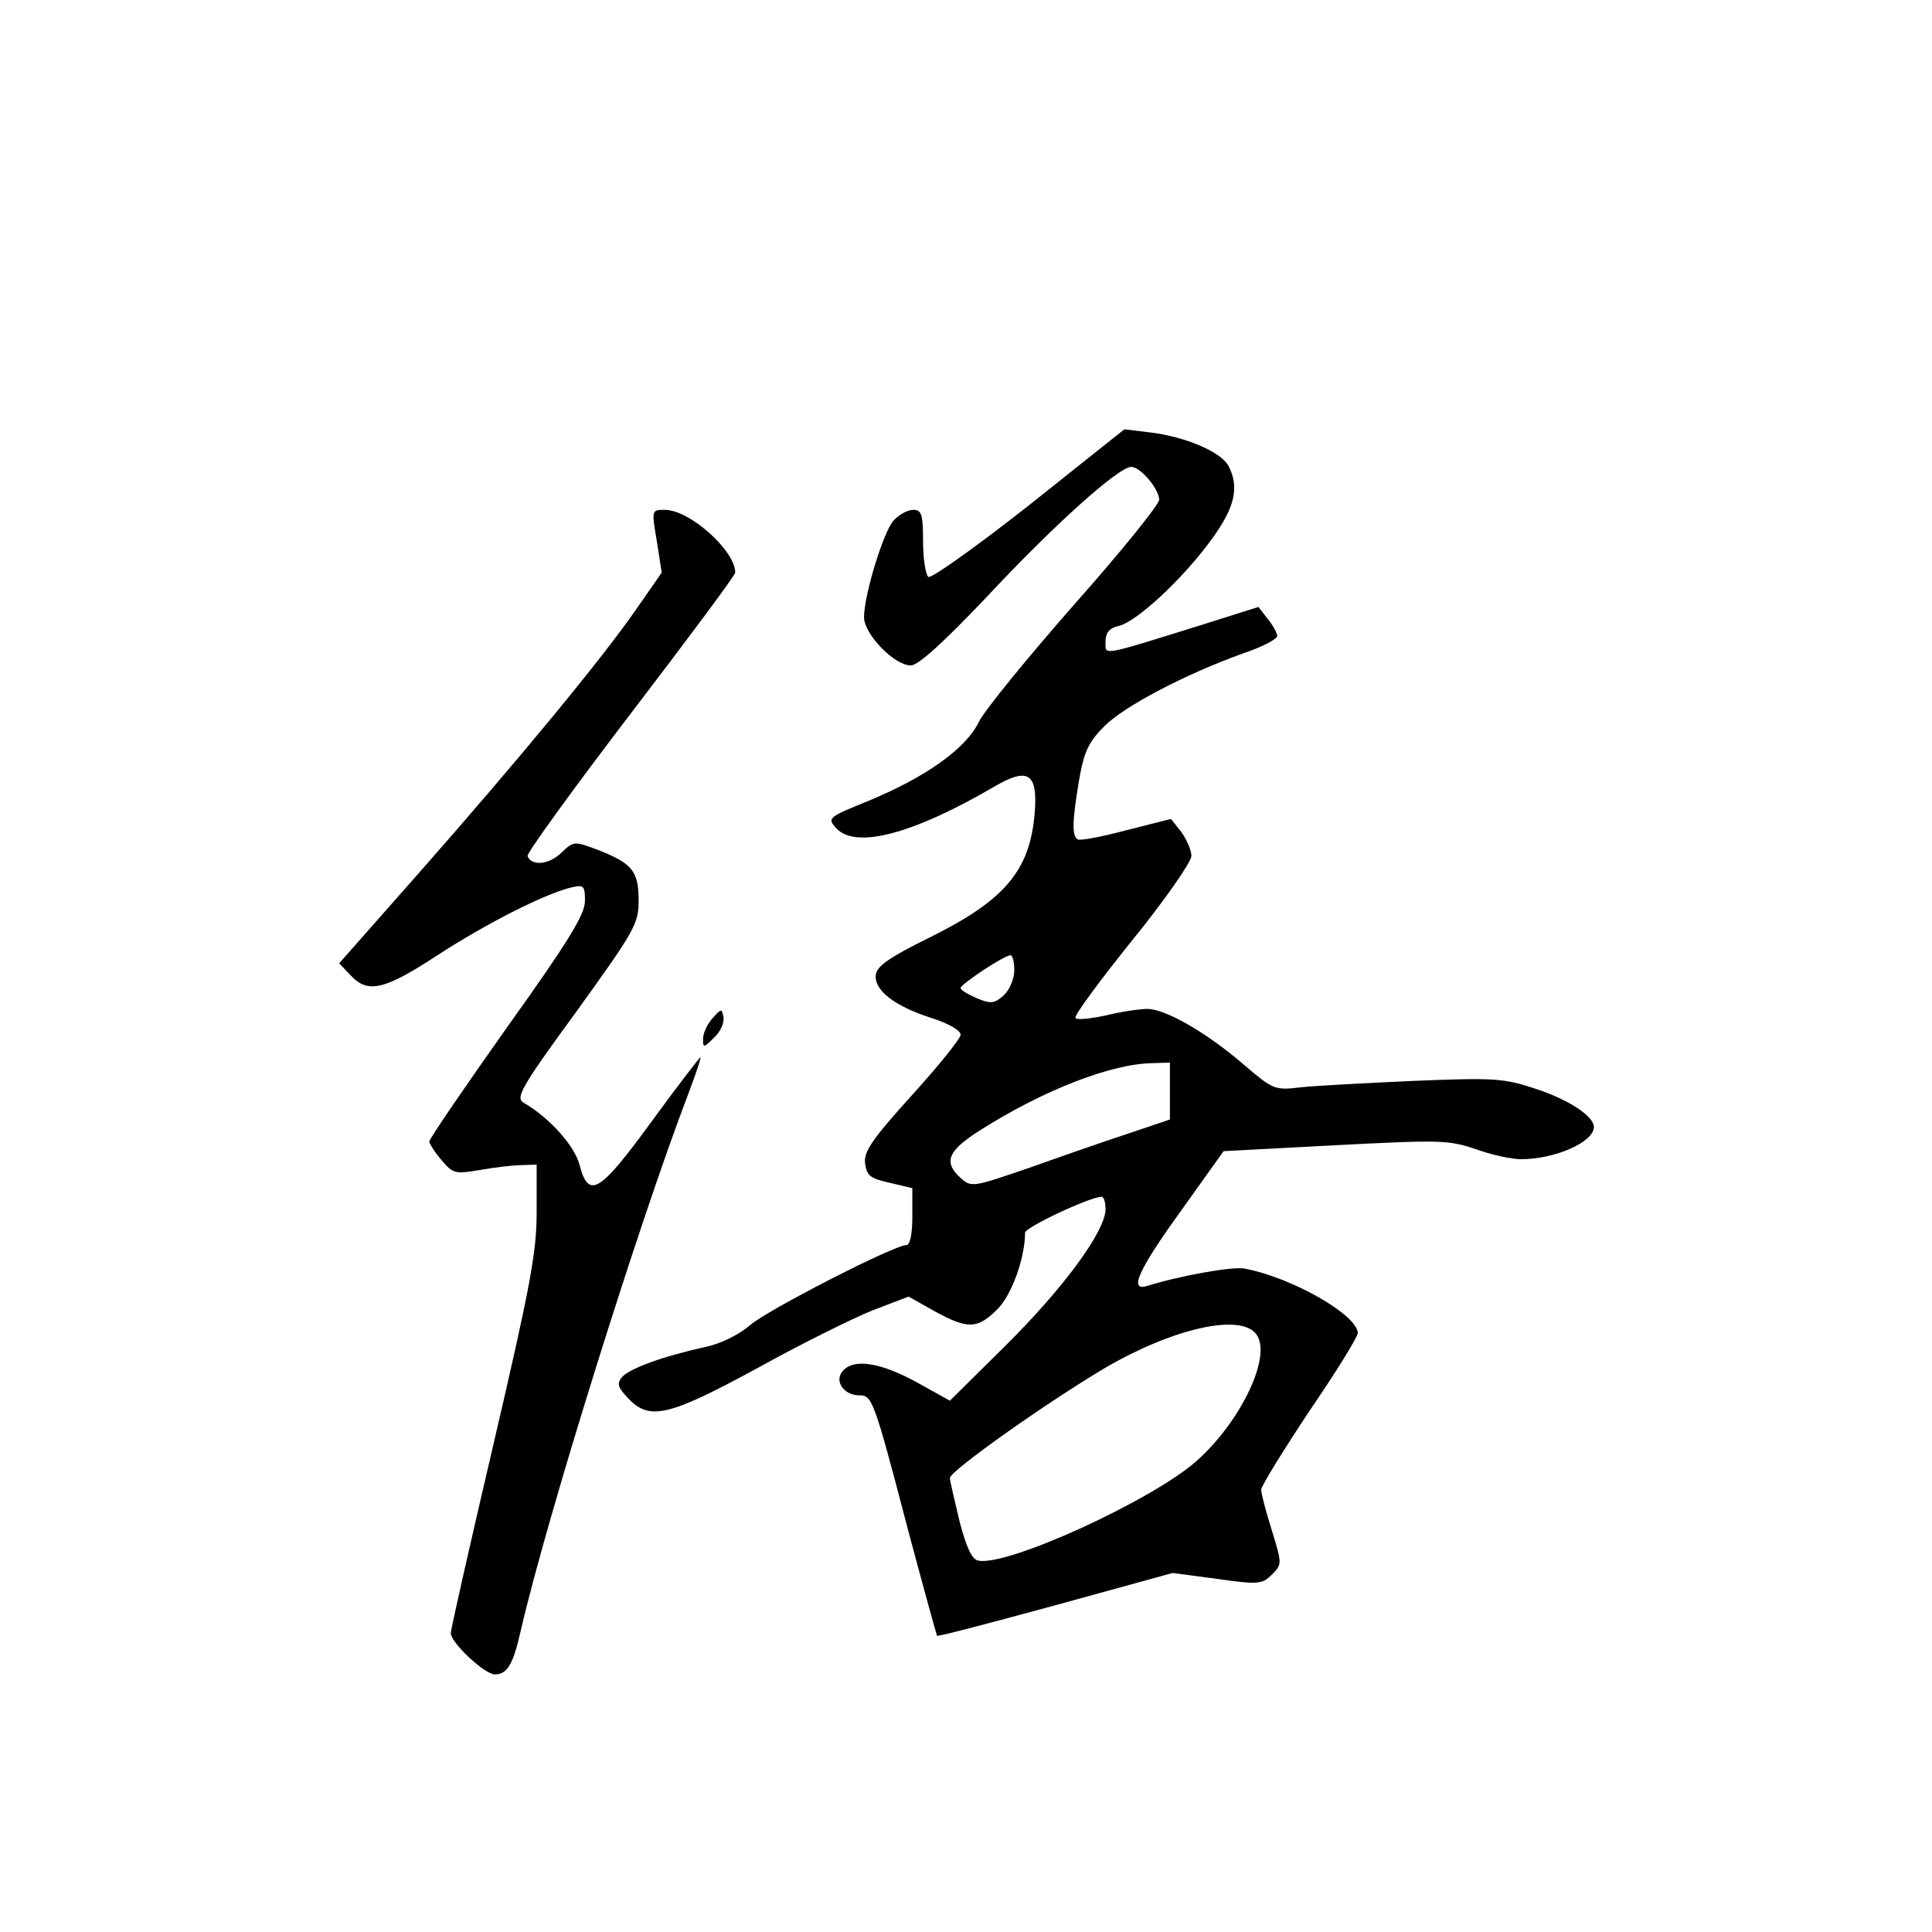 <?xml version="1.0" standalone="no"?>
<!DOCTYPE svg PUBLIC "-//W3C//DTD SVG 20010904//EN"
 "http://www.w3.org/TR/2001/REC-SVG-20010904/DTD/svg10.dtd">
<svg version="1.0" xmlns="http://www.w3.org/2000/svg"
 width="360pt" height="360pt" viewBox="0 0 360 360"
 preserveAspectRatio="xMidYMid meet">
<g transform="translate(0,360) scale(0.1,-0.1)"
fill="#000000" stroke="none">
<path d="M1918 2659 c-98 -77 -182 -137 -188 -134 -5 3 -10 33 -10 66 0 51 -3
59 -18 59 -11 0 -27 -9 -37 -20 -19 -21 -55 -139 -55 -180 0 -32 57 -90 87
-90 14 0 60 42 140 126 125 134 247 244 271 244 17 0 51 -40 52 -61 0 -9 -71
-97 -158 -195 -87 -99 -167 -197 -178 -219 -24 -50 -99 -103 -205 -147 -76
-31 -78 -32 -61 -51 36 -40 144 -11 296 78 62 36 80 24 74 -50 -9 -108 -56
-163 -198 -233 -71 -35 -96 -52 -98 -68 -4 -29 35 -59 104 -81 31 -10 54 -23
54 -31 0 -7 -41 -58 -91 -113 -74 -82 -90 -105 -87 -127 3 -23 10 -28 46 -36
l42 -10 0 -53 c0 -31 -4 -53 -11 -53 -23 0 -259 -121 -291 -149 -21 -18 -55
-35 -84 -41 -78 -17 -141 -40 -155 -56 -10 -12 -8 -19 11 -39 40 -43 76 -34
240 55 81 45 178 93 215 108 l68 26 48 -27 c62 -34 80 -34 117 3 27 26 52 96
52 143 0 10 121 67 143 67 4 0 7 -11 7 -23 0 -41 -79 -148 -186 -254 l-104
-103 -63 35 c-68 37 -117 44 -137 20 -16 -19 3 -45 31 -45 24 0 27 -6 90 -247
29 -109 54 -199 55 -201 1 -2 100 24 221 57 l218 60 83 -11 c77 -11 84 -10
102 8 19 19 19 20 0 82 -11 35 -20 69 -20 76 0 7 41 73 90 147 50 73 90 138
90 145 0 33 -121 103 -210 120 -21 5 -121 -13 -182 -32 -35 -11 -18 28 62 139
l80 112 208 11 c193 10 211 10 261 -7 30 -11 68 -19 85 -19 64 0 136 32 136
60 0 20 -47 51 -108 71 -60 20 -78 21 -226 15 -89 -4 -184 -9 -212 -12 -49 -6
-52 -4 -105 41 -69 60 -147 105 -181 105 -14 0 -49 -5 -77 -12 -28 -6 -54 -9
-57 -5 -4 3 44 68 105 144 61 75 111 147 111 158 0 11 -9 31 -19 45 l-19 24
-83 -21 c-45 -12 -86 -20 -91 -17 -11 7 -10 35 3 112 9 52 18 70 47 99 37 37
149 96 257 135 36 12 65 27 65 33 0 5 -8 20 -18 32 l-17 22 -95 -30 c-202 -63
-190 -61 -190 -35 0 17 7 26 26 30 33 9 116 85 171 160 44 60 53 98 32 138
-14 26 -80 54 -144 62 l-50 6 -177 -141z m-28 -867 c0 -16 -9 -37 -20 -47 -17
-15 -24 -16 -50 -5 -16 7 -30 15 -30 19 0 7 81 61 93 61 4 0 7 -13 7 -28z
m290 -225 l0 -53 -77 -26 c-43 -14 -126 -43 -185 -64 -105 -36 -108 -37 -128
-19 -33 30 -24 51 38 90 117 74 243 123 320 124 l32 1 0 -53z m160 -452 c32
-38 -26 -162 -110 -237 -82 -73 -352 -197 -407 -186 -12 2 -22 24 -35 73 -9
39 -18 75 -18 81 0 13 181 141 289 205 125 73 250 102 281 64z"/>
<path d="M1224 2591 l9 -58 -48 -69 c-63 -91 -218 -279 -403 -489 l-150 -170
21 -22 c32 -35 63 -28 162 37 91 59 197 113 248 126 25 6 27 4 27 -25 0 -25
-32 -77 -145 -235 -80 -113 -145 -208 -145 -213 0 -4 10 -20 23 -35 21 -25 25
-26 72 -18 28 5 62 9 78 9 l27 1 0 -88 c0 -76 -12 -139 -80 -431 -44 -188 -80
-347 -80 -354 0 -18 63 -77 82 -77 23 0 34 18 48 80 49 213 220 760 313 1003
14 37 24 67 22 67 -1 0 -43 -54 -91 -120 -97 -133 -117 -145 -134 -81 -9 36
-57 89 -104 116 -16 9 -6 28 98 170 108 150 116 163 116 207 0 55 -12 69 -75
94 -45 17 -46 17 -69 -5 -24 -23 -56 -25 -63 -6 -1 6 85 125 192 265 107 140
195 258 195 263 0 41 -85 117 -131 117 -25 0 -25 0 -15 -59z"/>
<path d="M1328 1703 c-10 -11 -18 -28 -18 -39 0 -17 1 -17 21 3 12 11 19 28
17 38 -3 16 -4 16 -20 -2z"/>
</g>
</svg>

